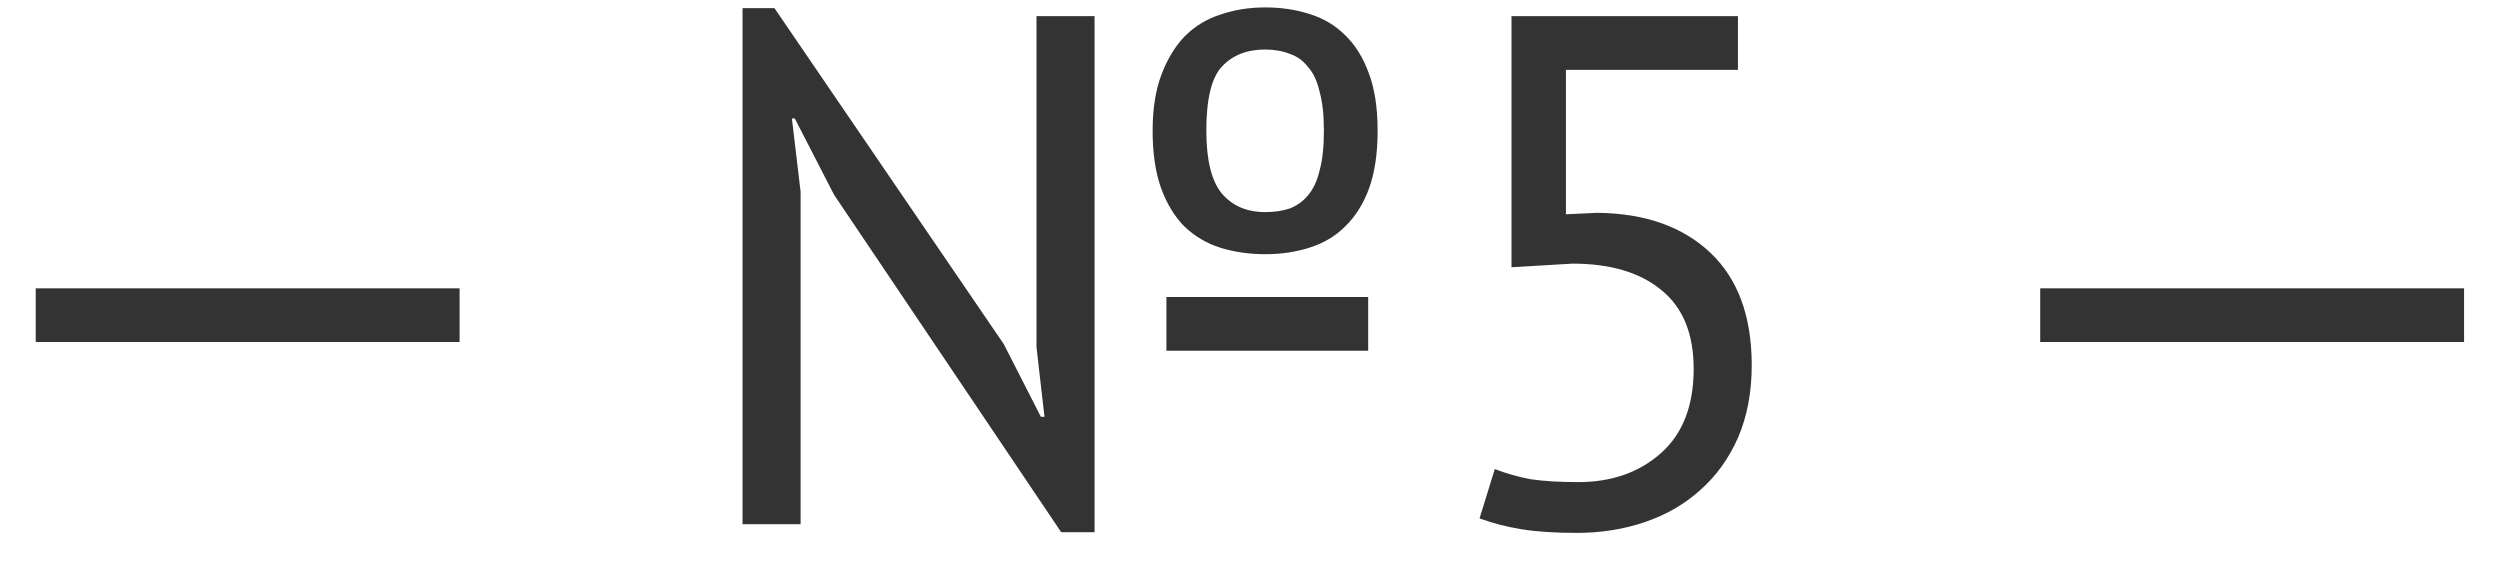 <svg width="62" height="14" viewBox="0 0 62 14" fill="none" xmlns="http://www.w3.org/2000/svg">
<path d="M0.886 7.15H11.398V8.482H0.886V7.15ZM28.927 7.366H33.931V8.698H28.927V7.366ZM20.683 4.828L19.711 2.938H19.639L19.855 4.756V13H18.415V0.202H19.207L24.895 8.536L25.813 10.336H25.903L25.705 8.608V0.4H27.145V13.198H26.317L20.683 4.828ZM28.585 3.244C28.585 2.704 28.657 2.242 28.801 1.858C28.945 1.474 29.137 1.156 29.377 0.904C29.629 0.652 29.923 0.472 30.259 0.364C30.607 0.244 30.979 0.184 31.375 0.184C31.771 0.184 32.137 0.238 32.473 0.346C32.821 0.454 33.115 0.628 33.355 0.868C33.607 1.108 33.805 1.426 33.949 1.822C34.093 2.206 34.165 2.68 34.165 3.244C34.165 3.808 34.093 4.288 33.949 4.684C33.805 5.068 33.607 5.38 33.355 5.62C33.115 5.86 32.821 6.034 32.473 6.142C32.137 6.25 31.771 6.304 31.375 6.304C30.979 6.304 30.607 6.25 30.259 6.142C29.923 6.034 29.629 5.86 29.377 5.62C29.137 5.38 28.945 5.068 28.801 4.684C28.657 4.288 28.585 3.808 28.585 3.244ZM29.917 3.244C29.917 3.964 30.043 4.48 30.295 4.792C30.559 5.104 30.919 5.26 31.375 5.26C31.603 5.26 31.807 5.23 31.987 5.17C32.167 5.098 32.317 4.99 32.437 4.846C32.569 4.69 32.665 4.486 32.725 4.234C32.797 3.97 32.833 3.64 32.833 3.244C32.833 2.848 32.797 2.524 32.725 2.272C32.665 2.008 32.569 1.804 32.437 1.66C32.317 1.504 32.167 1.396 31.987 1.336C31.807 1.264 31.603 1.228 31.375 1.228C30.919 1.228 30.559 1.372 30.295 1.66C30.043 1.936 29.917 2.464 29.917 3.244ZM39.141 11.956C39.969 11.956 40.653 11.716 41.193 11.236C41.733 10.756 42.003 10.06 42.003 9.148C42.003 8.272 41.733 7.618 41.193 7.186C40.665 6.754 39.933 6.538 38.997 6.538L37.485 6.628V0.4H43.101V1.732H38.835V5.314L39.609 5.278C40.797 5.29 41.733 5.62 42.417 6.268C43.101 6.916 43.443 7.846 43.443 9.058C43.443 9.73 43.329 10.33 43.101 10.858C42.873 11.374 42.561 11.806 42.165 12.154C41.781 12.502 41.325 12.766 40.797 12.946C40.269 13.126 39.705 13.216 39.105 13.216C38.565 13.216 38.109 13.186 37.737 13.126C37.365 13.066 37.017 12.976 36.693 12.856L37.071 11.632C37.347 11.74 37.641 11.824 37.953 11.884C38.277 11.932 38.673 11.956 39.141 11.956ZM50.597 7.15H61.109V8.482H50.597V7.15Z" fill="#333333"/>
</svg>
